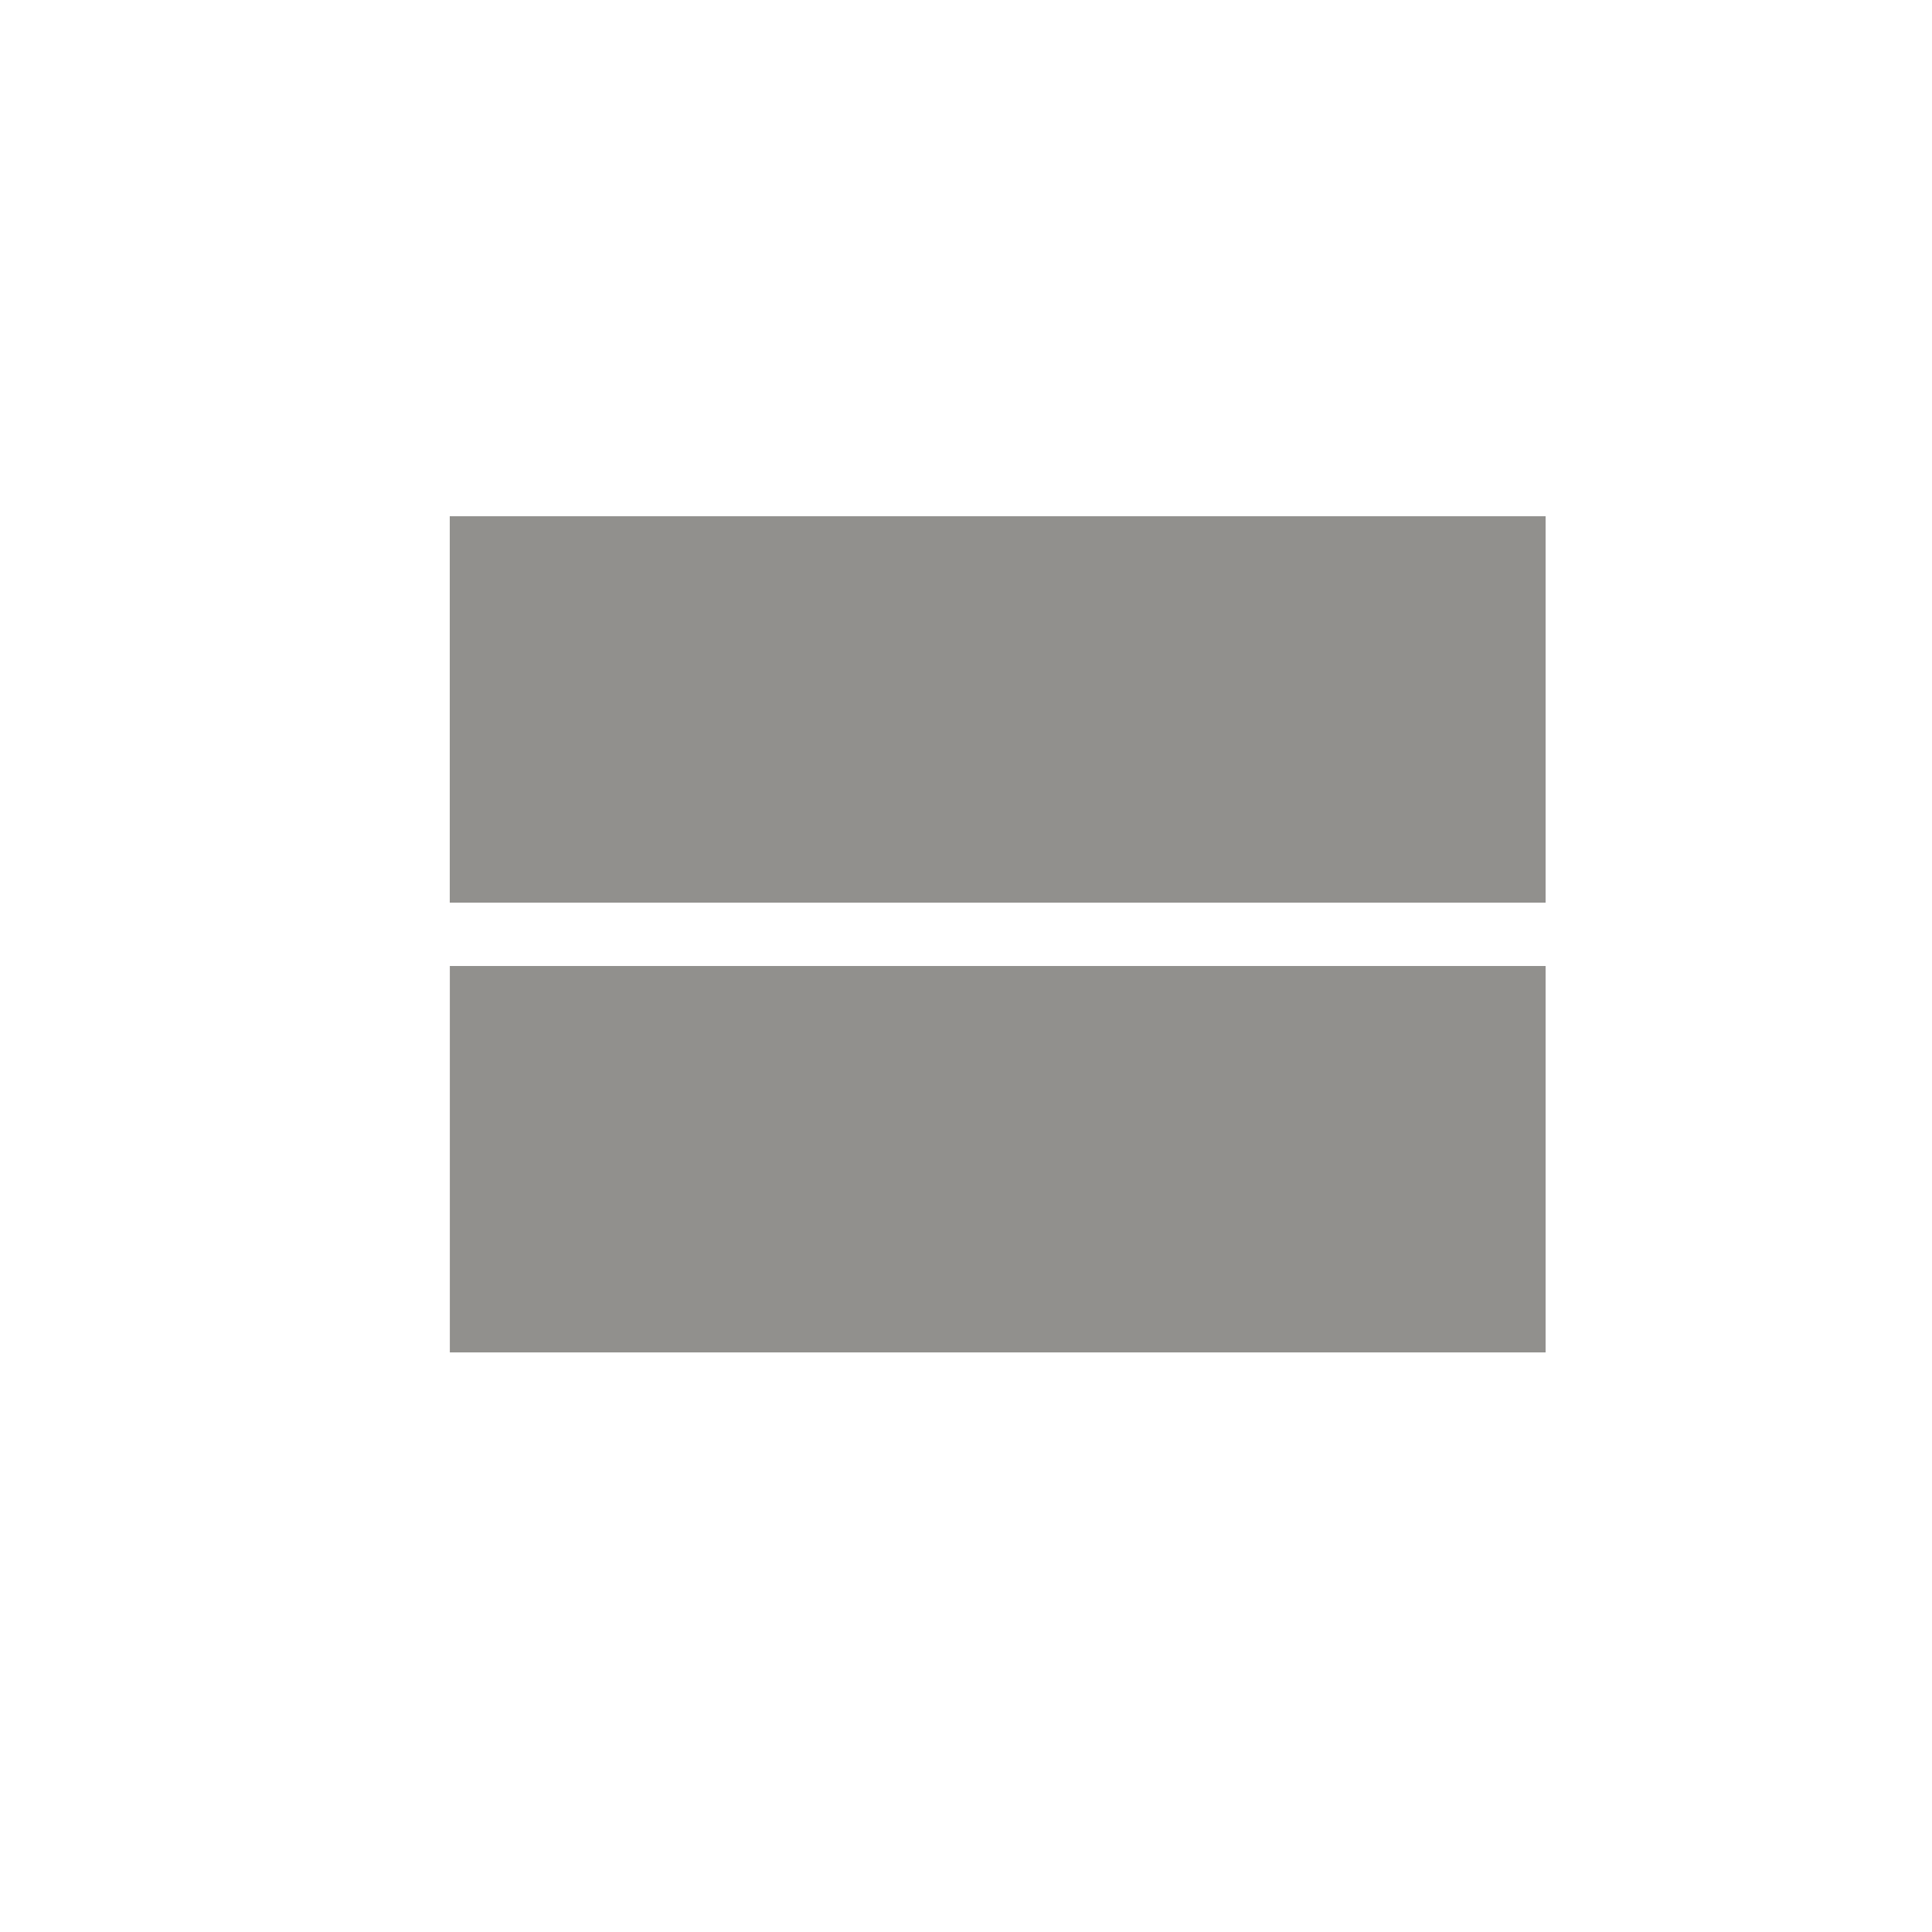 <!-- Generated by IcoMoon.io -->
<svg version="1.1" xmlns="http://www.w3.org/2000/svg" width="24" height="24" viewBox="0 0 24 24">
<title>view_stream</title>
<path fill="#91908d" d="M5.588 6.413h13.612v4.8h-13.613v-4.8zM5.588 16.8v-4.8h13.612v4.8h-13.613z"></path>
</svg>

